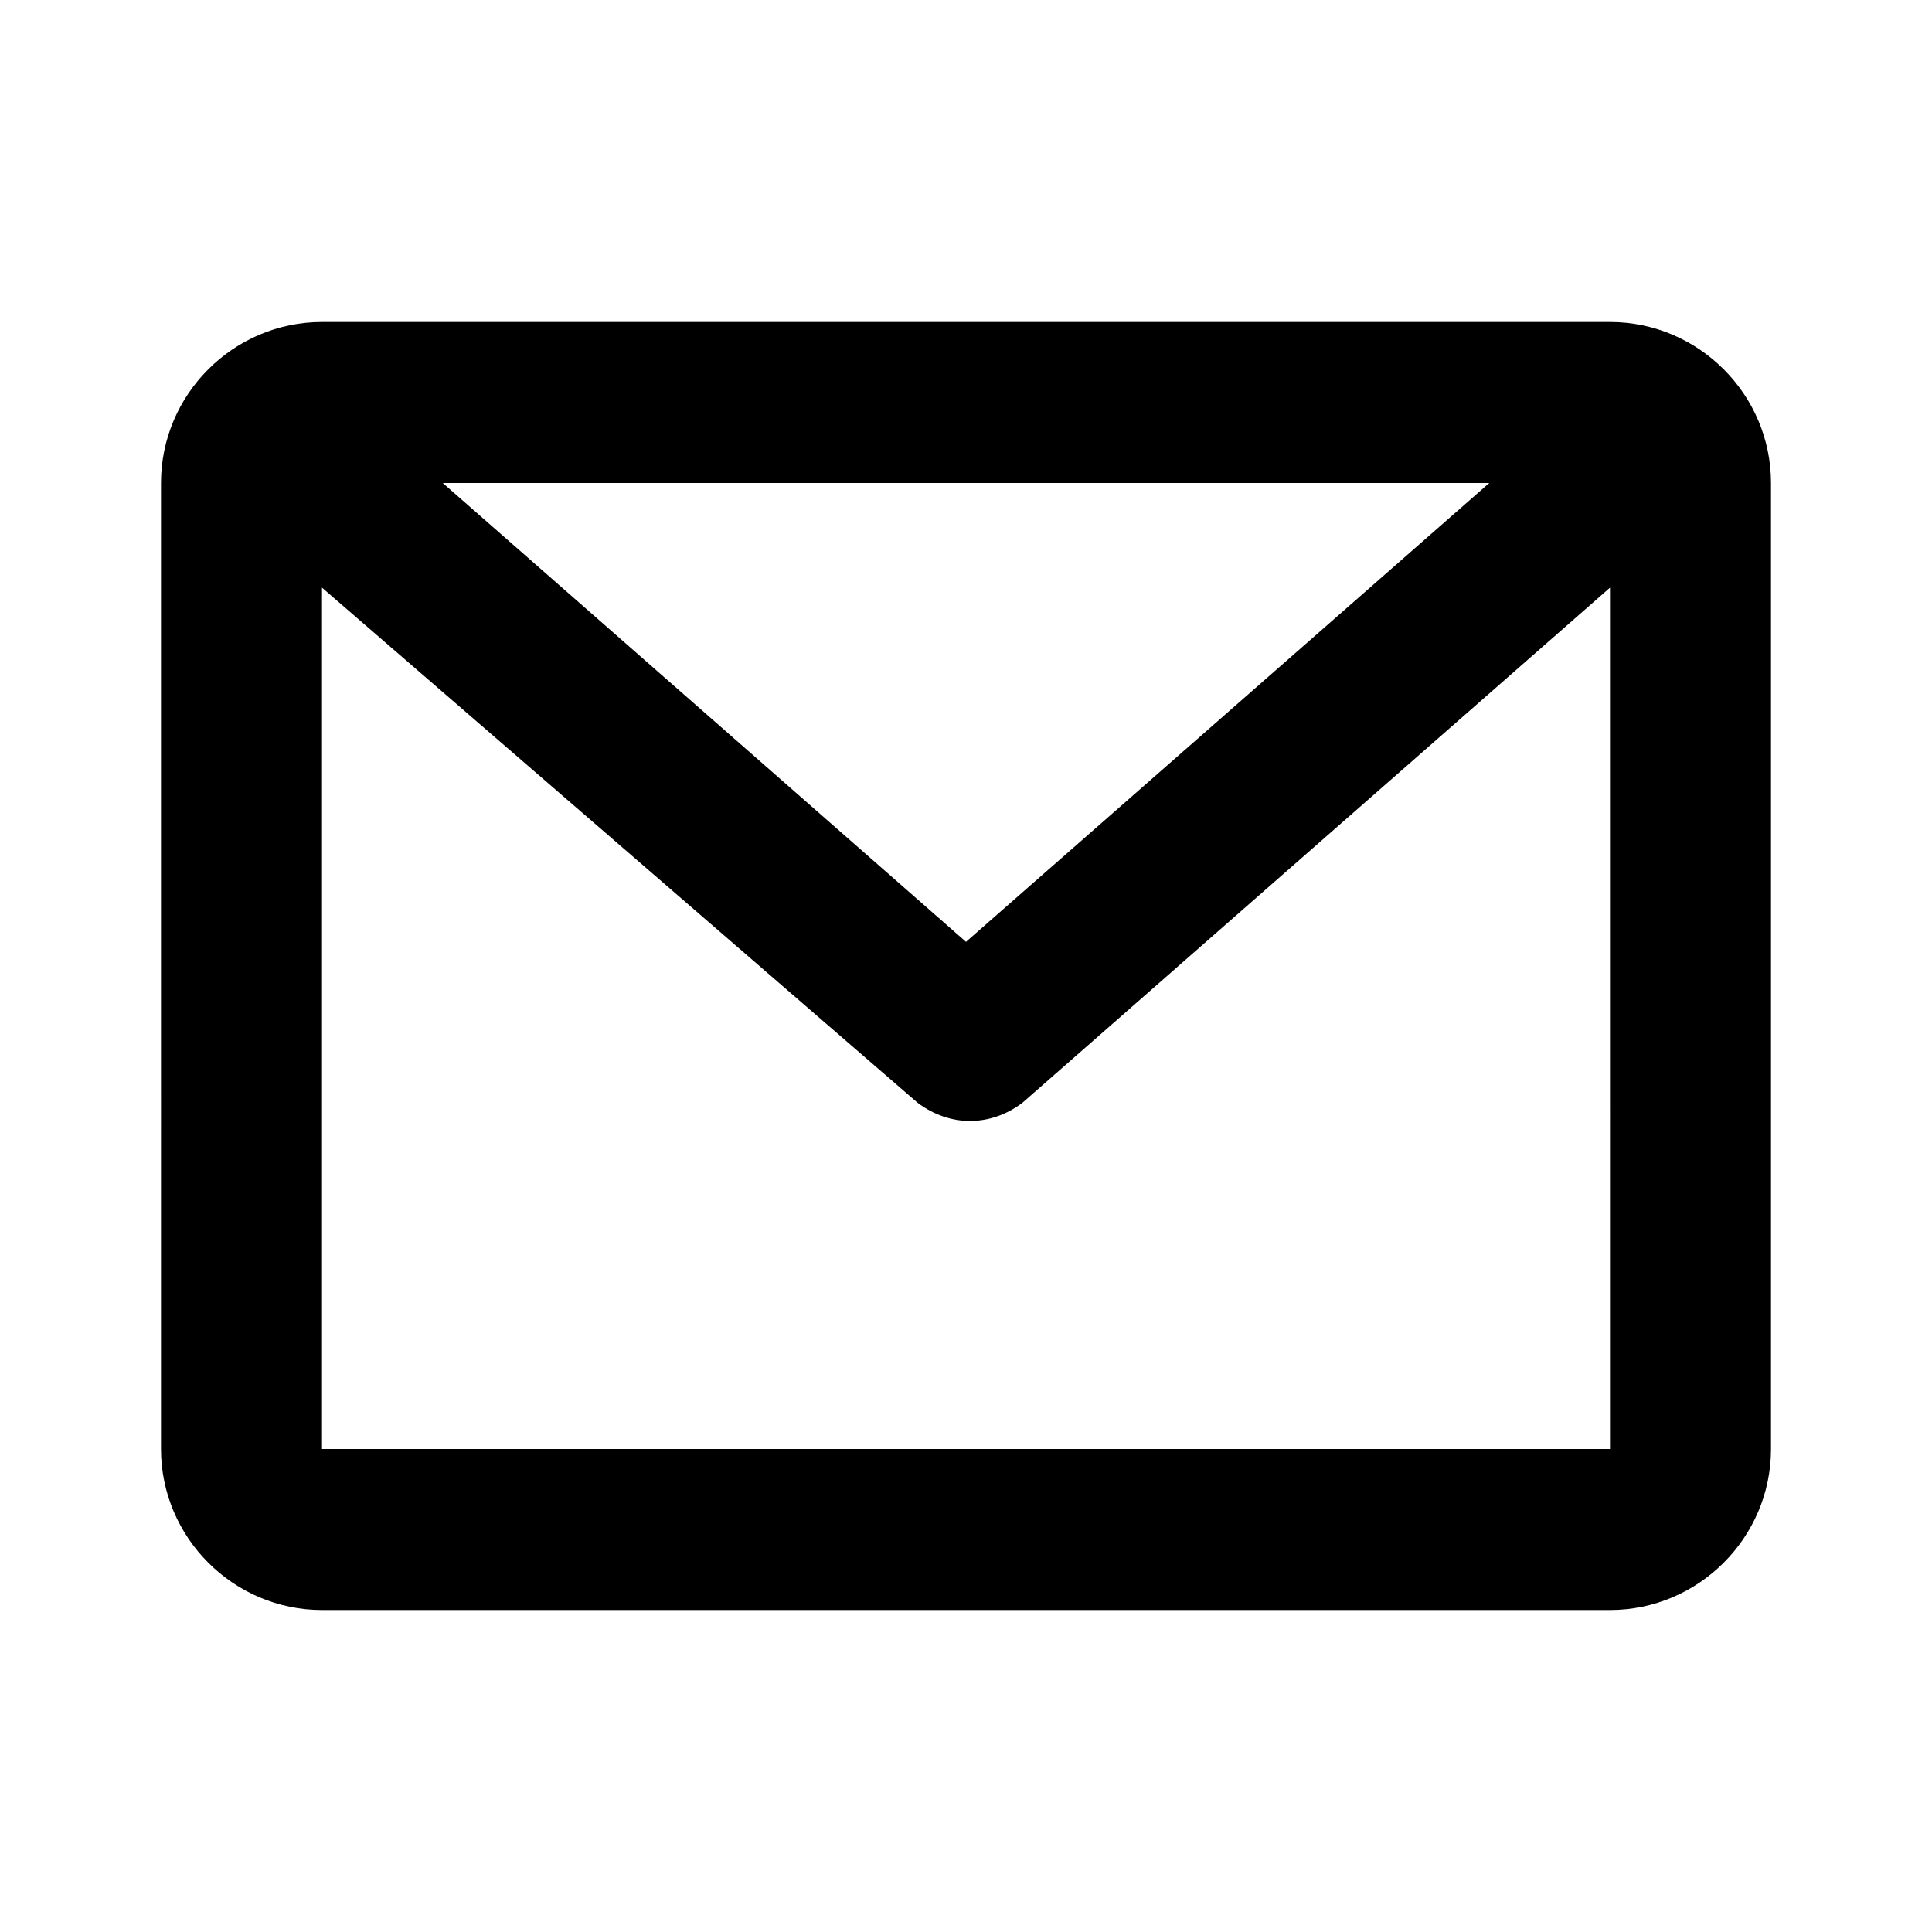 <svg xmlns="http://www.w3.org/2000/svg" xmlns:xlink="http://www.w3.org/1999/xlink" viewBox="0 0 24 24">
  <path
    d="M2,6c0-1.1,0.9-2,2-2h16c1.1,0,2,0.9,2,2v12c0,1.1-0.9,2-2,2H4c-1.1,0-2-0.9-2-2V6z M5.5,6l6.5,5.7L18.5,6H5.5z M20,7.3
	l-7.3,6.4c-0.4,0.3-0.9,0.3-1.3,0L4,7.3V18h16V7.3z"
  />
</svg>
